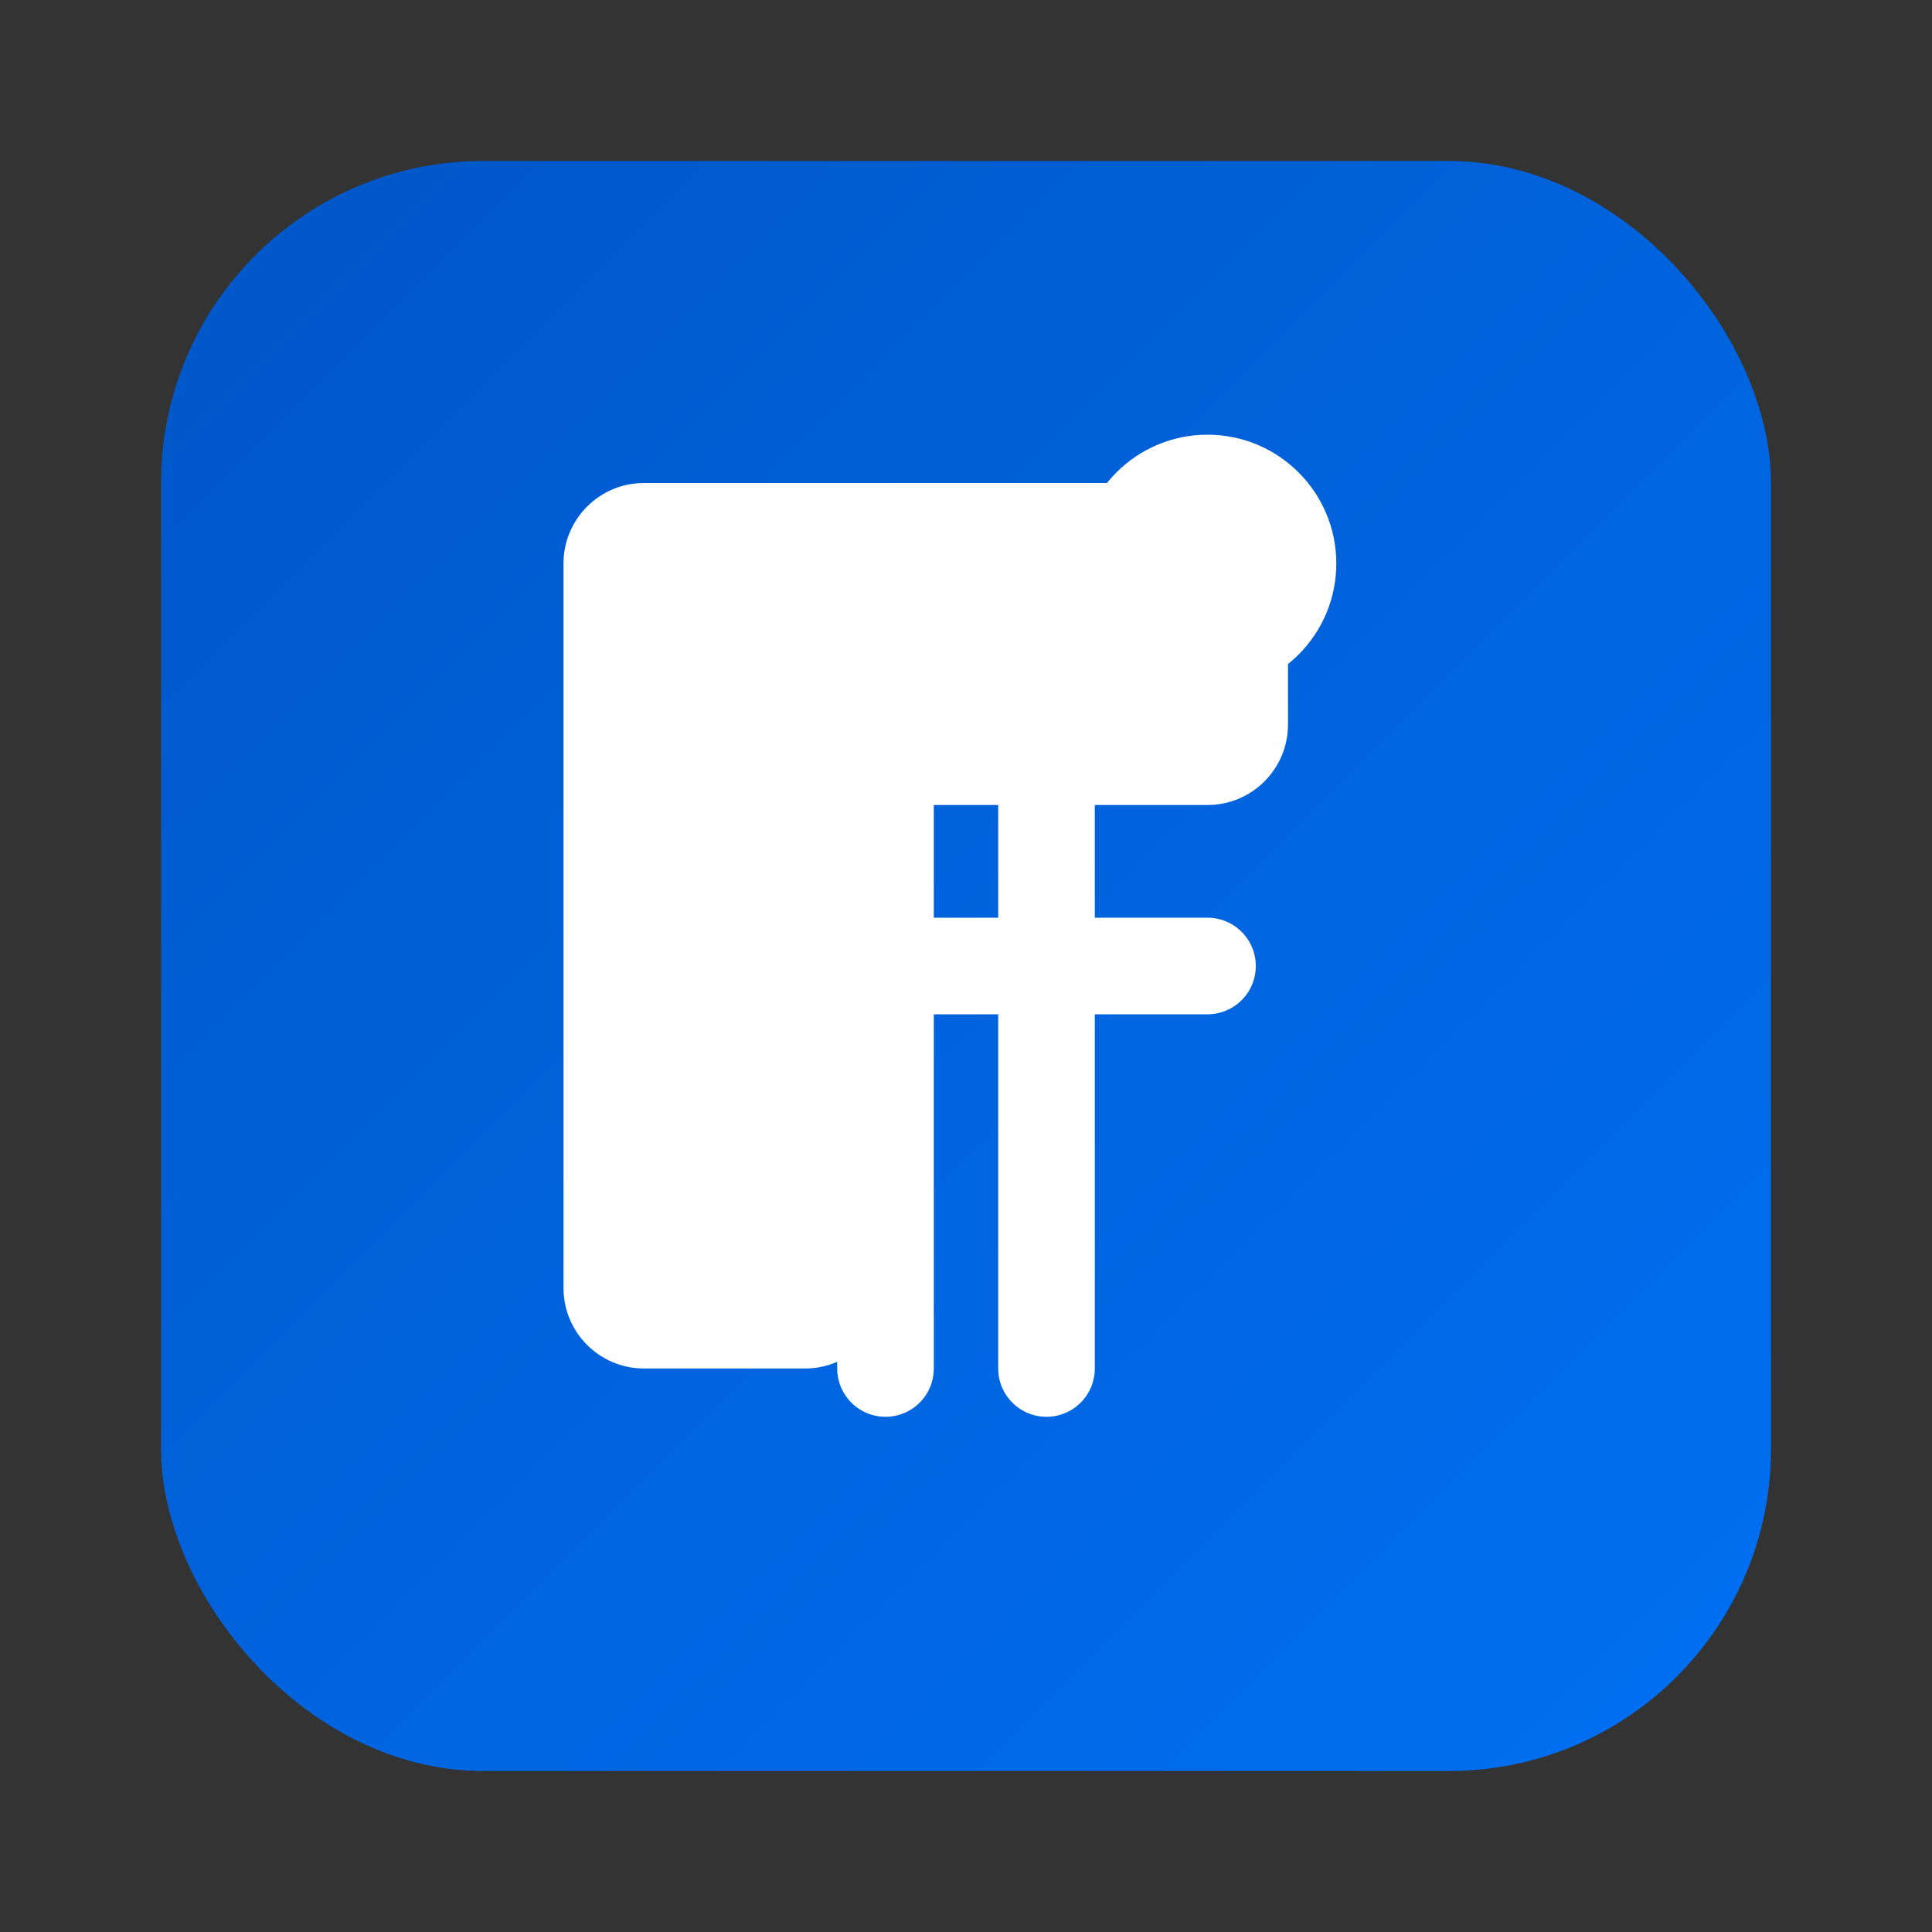 <?xml version="1.0" encoding="UTF-8" standalone="no"?>
<svg width="120" height="120" viewBox="0 0 120 120" fill="none" xmlns="http://www.w3.org/2000/svg">
  <rect x="0" y="0" width="120" height="120" fill="#333333" stroke="none"/>
  <!-- Градиентная заливка для логотипа -->
  <defs>
    <linearGradient id="logoGradient" x1="0%" y1="0%" x2="100%" y2="100%">
      <stop offset="0%" stop-color="#0056C7" />
      <stop offset="100%" stop-color="#0070F3" />
    </linearGradient>
  </defs>
  
  <!-- Фон логотипа - закругленный прямоугольник -->
  <rect x="10" y="10" width="100" height="100" rx="20" fill="url(#logoGradient)" />
  
  <!-- Буква J - стилизованная -->
  <path d="M45 30H75C77.761 30 80 32.239 80 35V45C80 47.761 77.761 50 75 50H55V80C55 82.761 52.761 85 50 85H40C37.239 85 35 82.761 35 80V35C35 32.239 37.239 30 40 30H45Z" 
        fill="white" />
  
  <!-- Точка над буквой J -->
  <circle cx="75" cy="35" r="8" fill="white" />
  
  <!-- Стилизованные линии, символизирующие "AL" -->
  <path d="M45 60H75" stroke="white" stroke-width="6" stroke-linecap="round" />
  <path d="M55 50V85" stroke="white" stroke-width="6" stroke-linecap="round" />
  <path d="M65 50V85" stroke="white" stroke-width="6" stroke-linecap="round" />
</svg> 